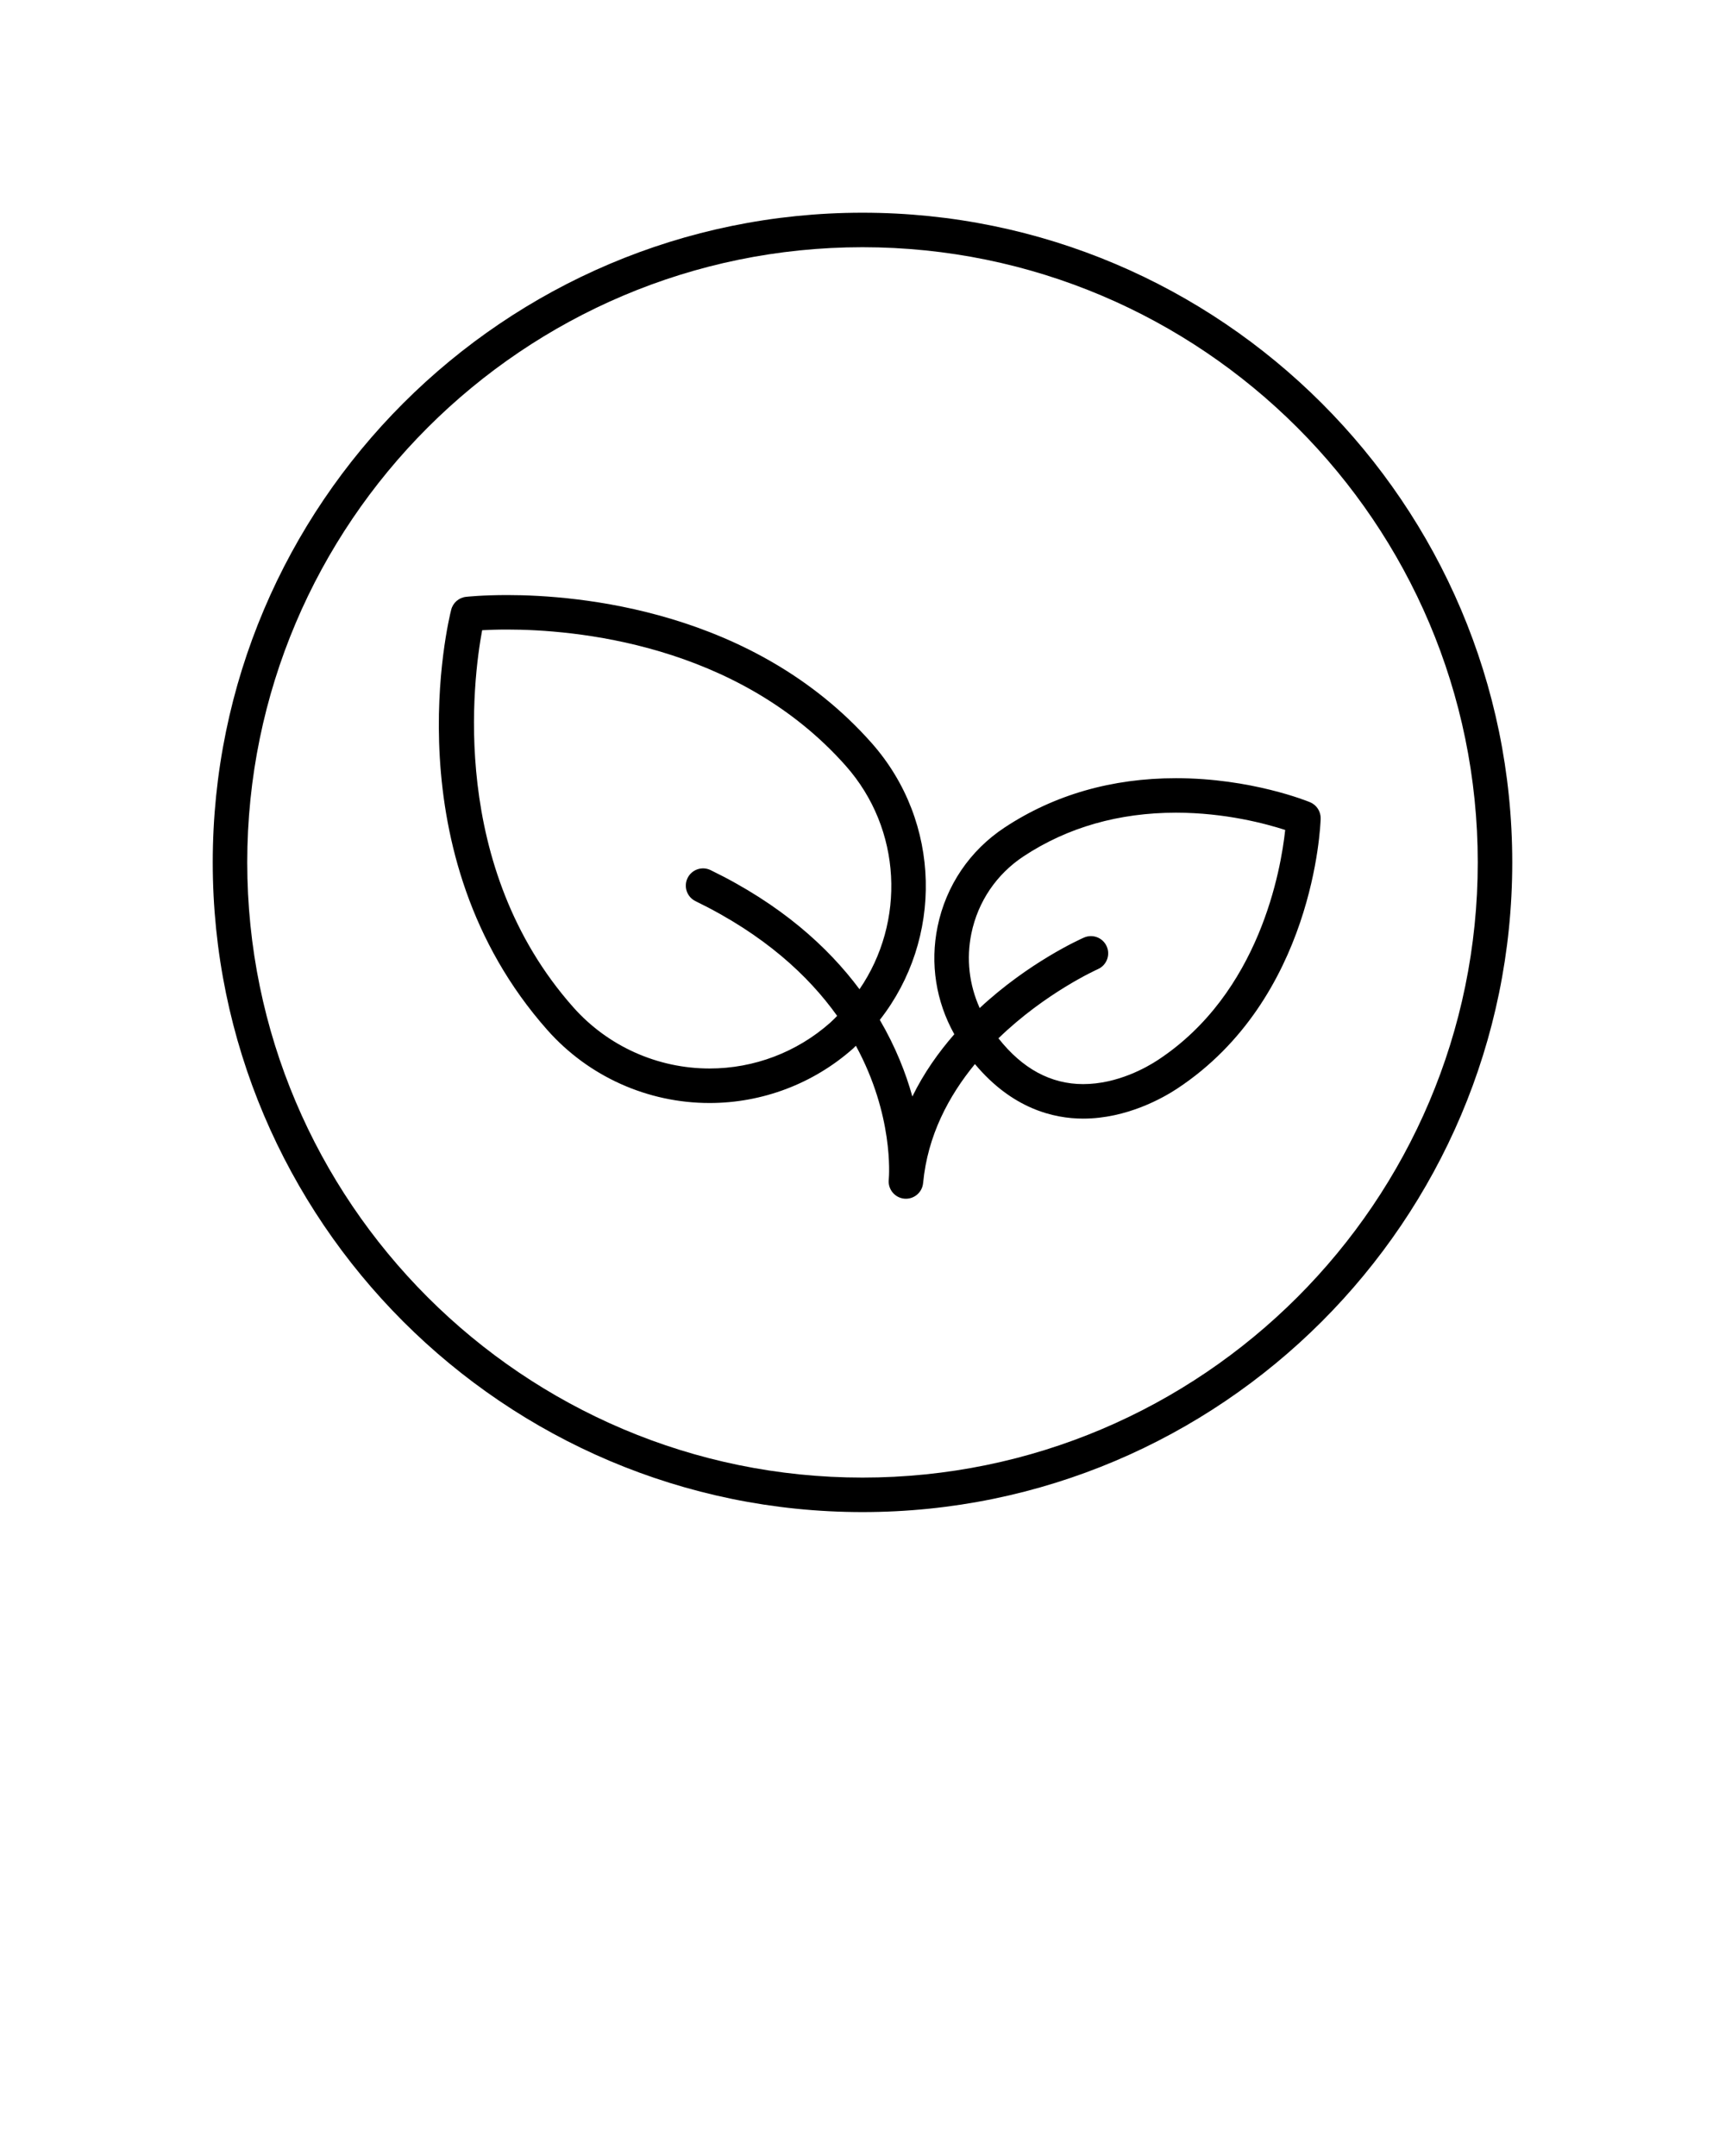 <svg xmlns="http://www.w3.org/2000/svg" xmlns:xlink="http://www.w3.org/1999/xlink" version="1.1" x="0px" y="0px" viewBox="0 0 100 125" enable-background="new 0 0 100 100" xml:space="preserve"><path d="M50,12.333C29.23,12.333,12.333,29.23,12.333,50S29.23,87.667,50,87.667S87.667,70.77,87.667,50S70.77,12.333,50,12.333z   M50,85.667c-19.667,0-35.667-16-35.667-35.667s16-35.667,35.667-35.667s35.667,16,35.667,35.667S69.667,85.667,50,85.667z"/><path d="M75.944,46.511c-0.138-0.057-3.413-1.393-7.768-1.393c-3.713,0-7.053,0.959-9.927,2.852  c-2.024,1.333-3.408,3.374-3.896,5.748c-0.444,2.154-0.094,4.345,0.969,6.245c-0.917,1.052-1.768,2.249-2.432,3.61  c-0.375-1.349-0.97-2.873-1.887-4.442c3.666-4.677,3.598-11.459-0.481-16.061c-6.857-7.735-17.051-8.57-21.115-8.57  c-1.463,0-2.358,0.1-2.396,0.104c-0.413,0.047-0.753,0.344-0.855,0.747c-0.146,0.573-3.476,14.157,5.58,24.373  c2.381,2.686,5.806,4.226,9.397,4.226c3.067,0,6.023-1.122,8.321-3.159c0.057-0.051,0.106-0.107,0.162-0.159  c2.185,4.019,1.93,7.51,1.906,7.77c0,0.002,0,0.003-0.001,0.005c-0.051,0.549,0.353,1.037,0.901,1.089  c0.032,0.003,0.064,0.004,0.096,0.004c0.51,0,0.944-0.387,0.994-0.904c0,0,0-0.001,0.001-0.002c0.259-2.765,1.491-5.058,3.004-6.902  c2.153,2.579,4.55,3.163,6.273,3.163c2.536,0,4.646-1.209,5.437-1.729c7.938-5.227,8.32-15.238,8.333-15.662  C76.572,47.049,76.327,46.67,75.944,46.511z M41.195,50.448c-0.498-0.242-1.096-0.035-1.337,0.462s-0.035,1.095,0.462,1.337  c3.976,1.935,6.546,4.317,8.211,6.652c-0.134,0.132-0.26,0.268-0.402,0.394c-1.933,1.713-4.417,2.656-6.995,2.656  c-3.02,0-5.899-1.295-7.901-3.552c-7.232-8.16-5.81-19.032-5.282-21.859c0.365-0.02,0.859-0.038,1.457-0.038  c3.794,0,13.301,0.77,19.619,7.897c3.273,3.694,3.469,9.057,0.799,12.957C47.991,54.89,45.266,52.429,41.195,50.448z M67.128,61.455  c-0.639,0.421-2.341,1.399-4.337,1.399c-1.876,0-3.523-0.894-4.91-2.655c2.724-2.643,5.71-3.985,5.763-4.009  c0.505-0.222,0.735-0.812,0.515-1.317c-0.222-0.504-0.805-0.736-1.316-0.516c-0.228,0.099-3.2,1.435-6.049,4.086  c-0.609-1.348-0.786-2.846-0.482-4.323c0.382-1.85,1.46-3.441,3.038-4.48c2.542-1.674,5.512-2.522,8.827-2.522  c2.845,0,5.217,0.641,6.327,1.001C74.26,50.399,73.038,57.564,67.128,61.455z"/></svg>
